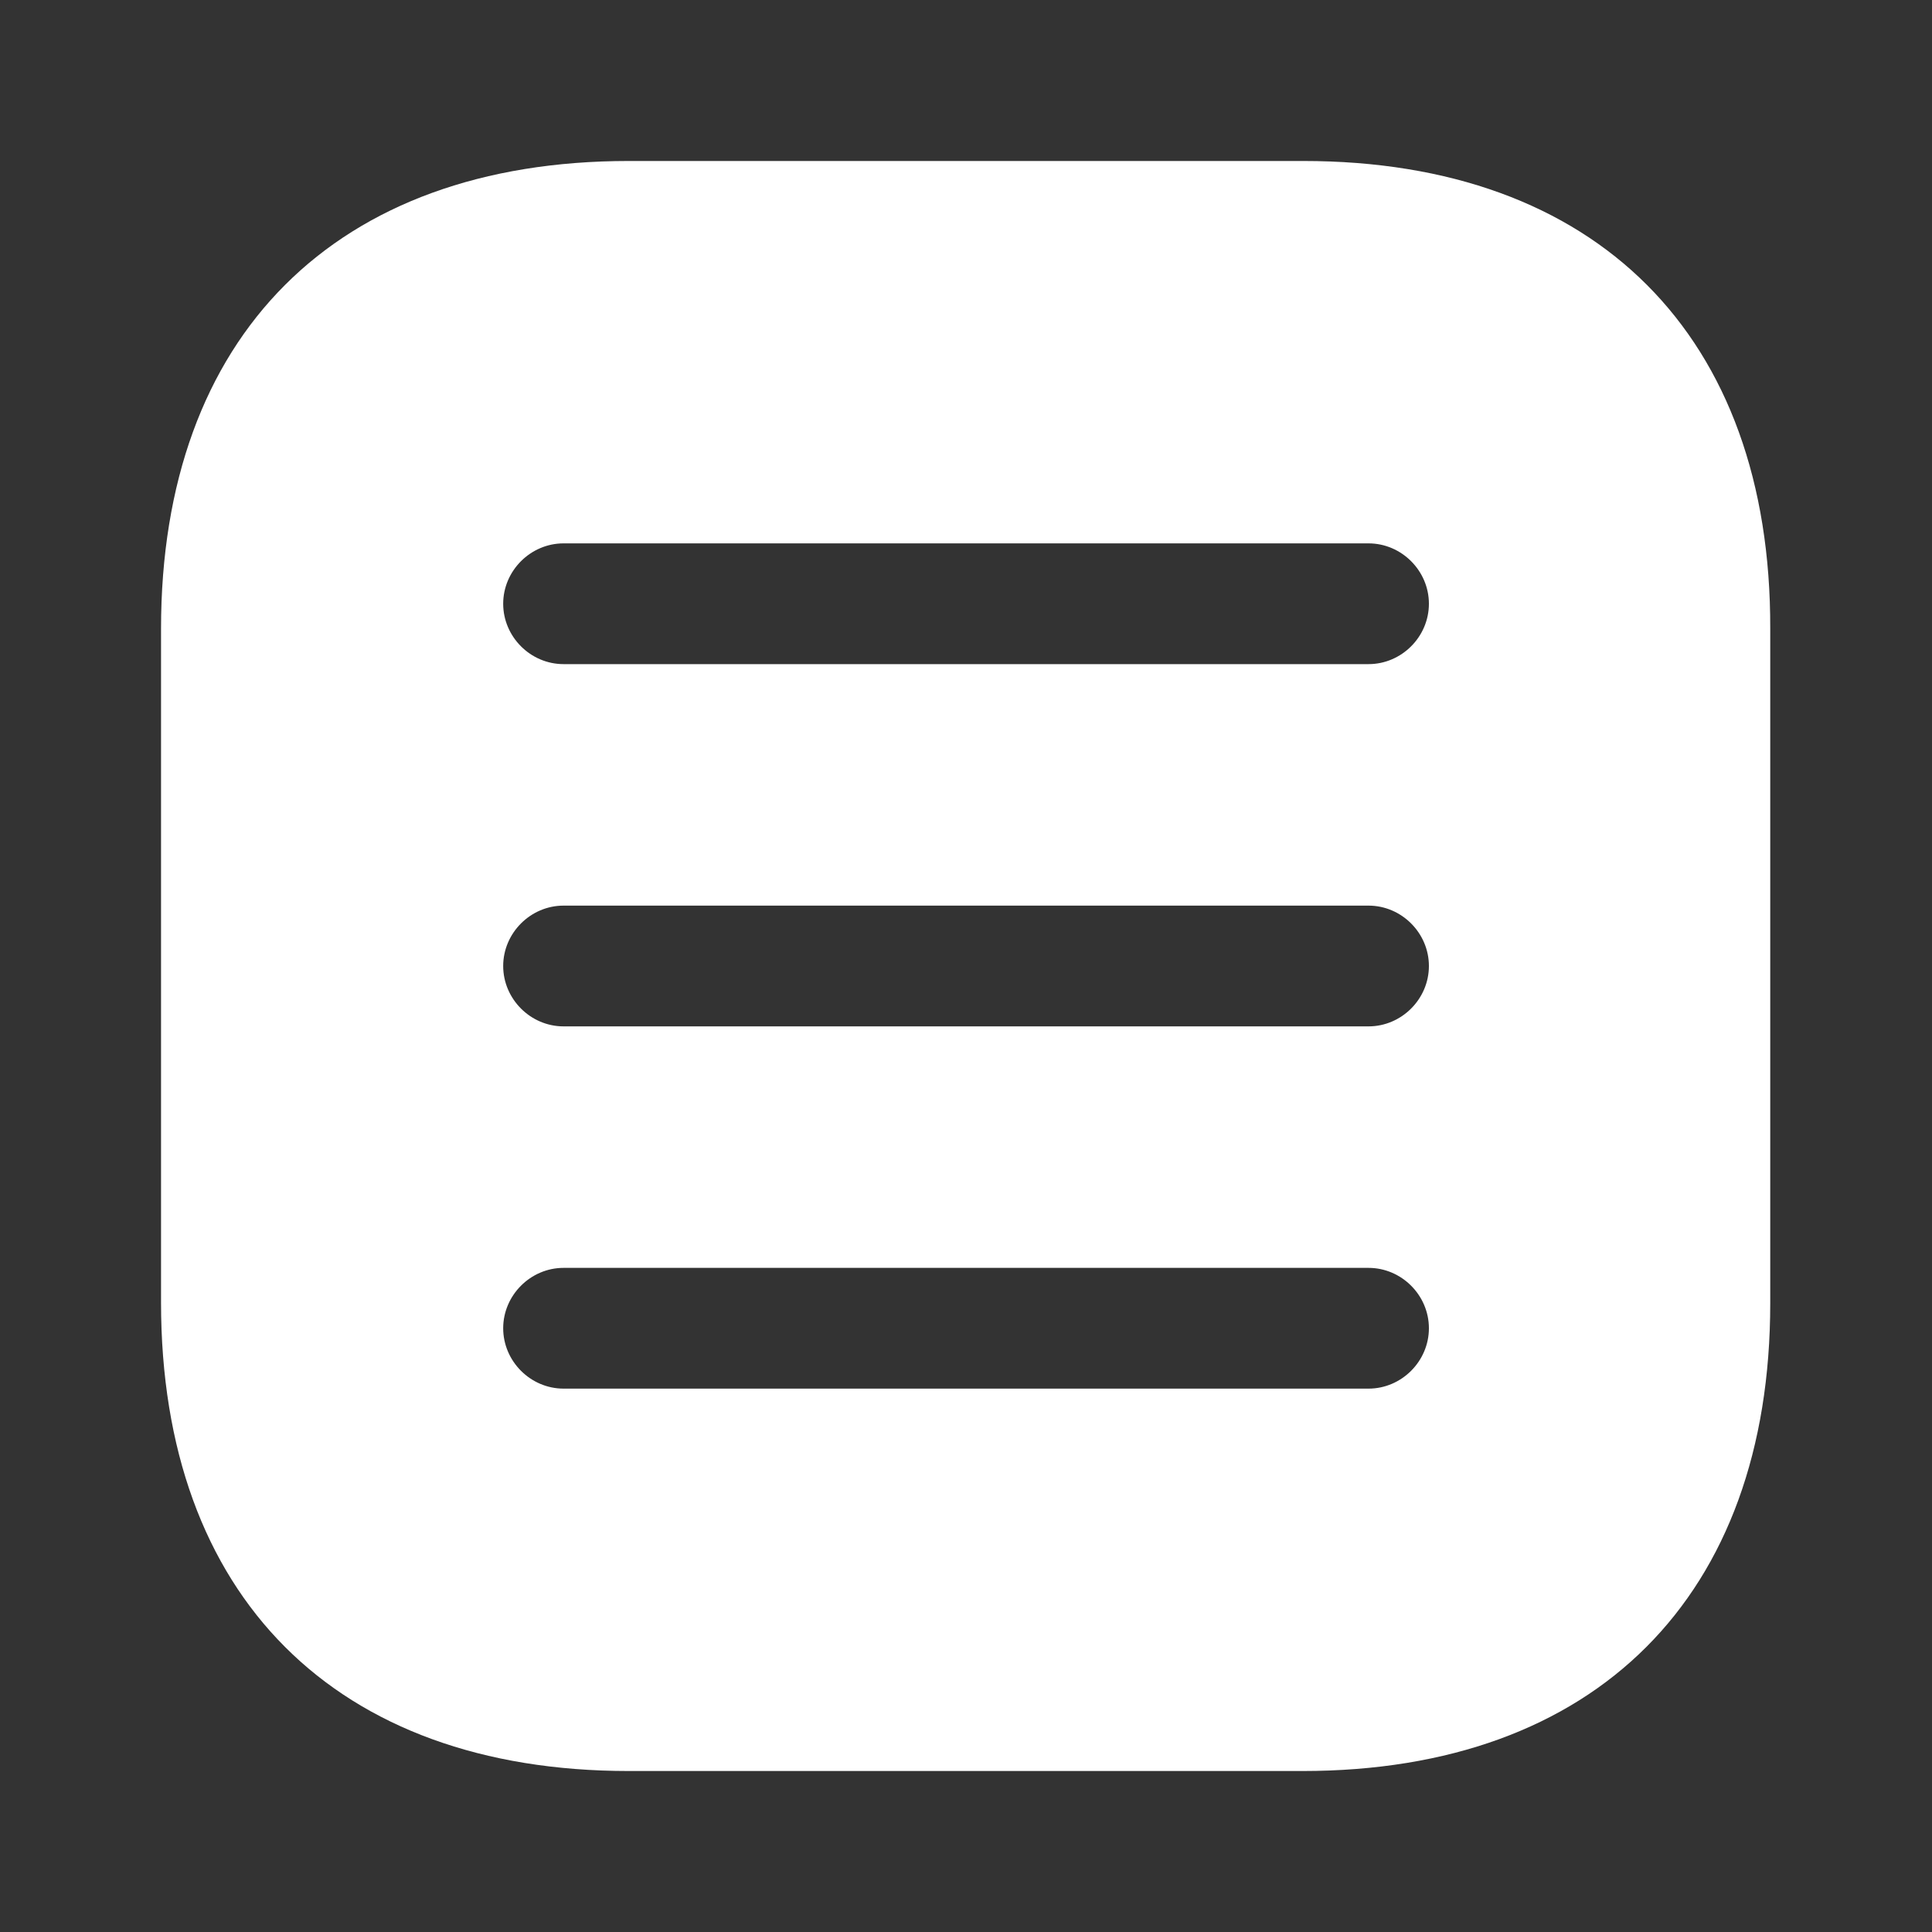 <svg width="40" height="40" viewBox="0 0 40 40" fill="none" xmlns="http://www.w3.org/2000/svg">
<rect x="0" y="0" width="40" height="40" fill="#333333" stroke="none"/>
<path d="M26.984 3.333H13.018C6.951 3.333 3.334 6.95 3.334 13.017V26.967C3.334 33.05 6.951 36.667 13.018 36.667H26.968C33.034 36.667 36.651 33.05 36.651 26.983V13.017C36.668 6.95 33.051 3.333 26.984 3.333ZM28.334 28.75H11.668C10.984 28.75 10.418 28.183 10.418 27.5C10.418 26.817 10.984 26.25 11.668 26.25H28.334C29.018 26.25 29.584 26.817 29.584 27.5C29.584 28.183 29.018 28.75 28.334 28.75ZM28.334 21.25H11.668C10.984 21.25 10.418 20.683 10.418 20C10.418 19.317 10.984 18.75 11.668 18.75H28.334C29.018 18.75 29.584 19.317 29.584 20C29.584 20.683 29.018 21.25 28.334 21.25ZM28.334 13.75H11.668C10.984 13.75 10.418 13.184 10.418 12.5C10.418 11.817 10.984 11.25 11.668 11.25H28.334C29.018 11.25 29.584 11.817 29.584 12.5C29.584 13.184 29.018 13.75 28.334 13.75Z" fill="white"/>
</svg>
